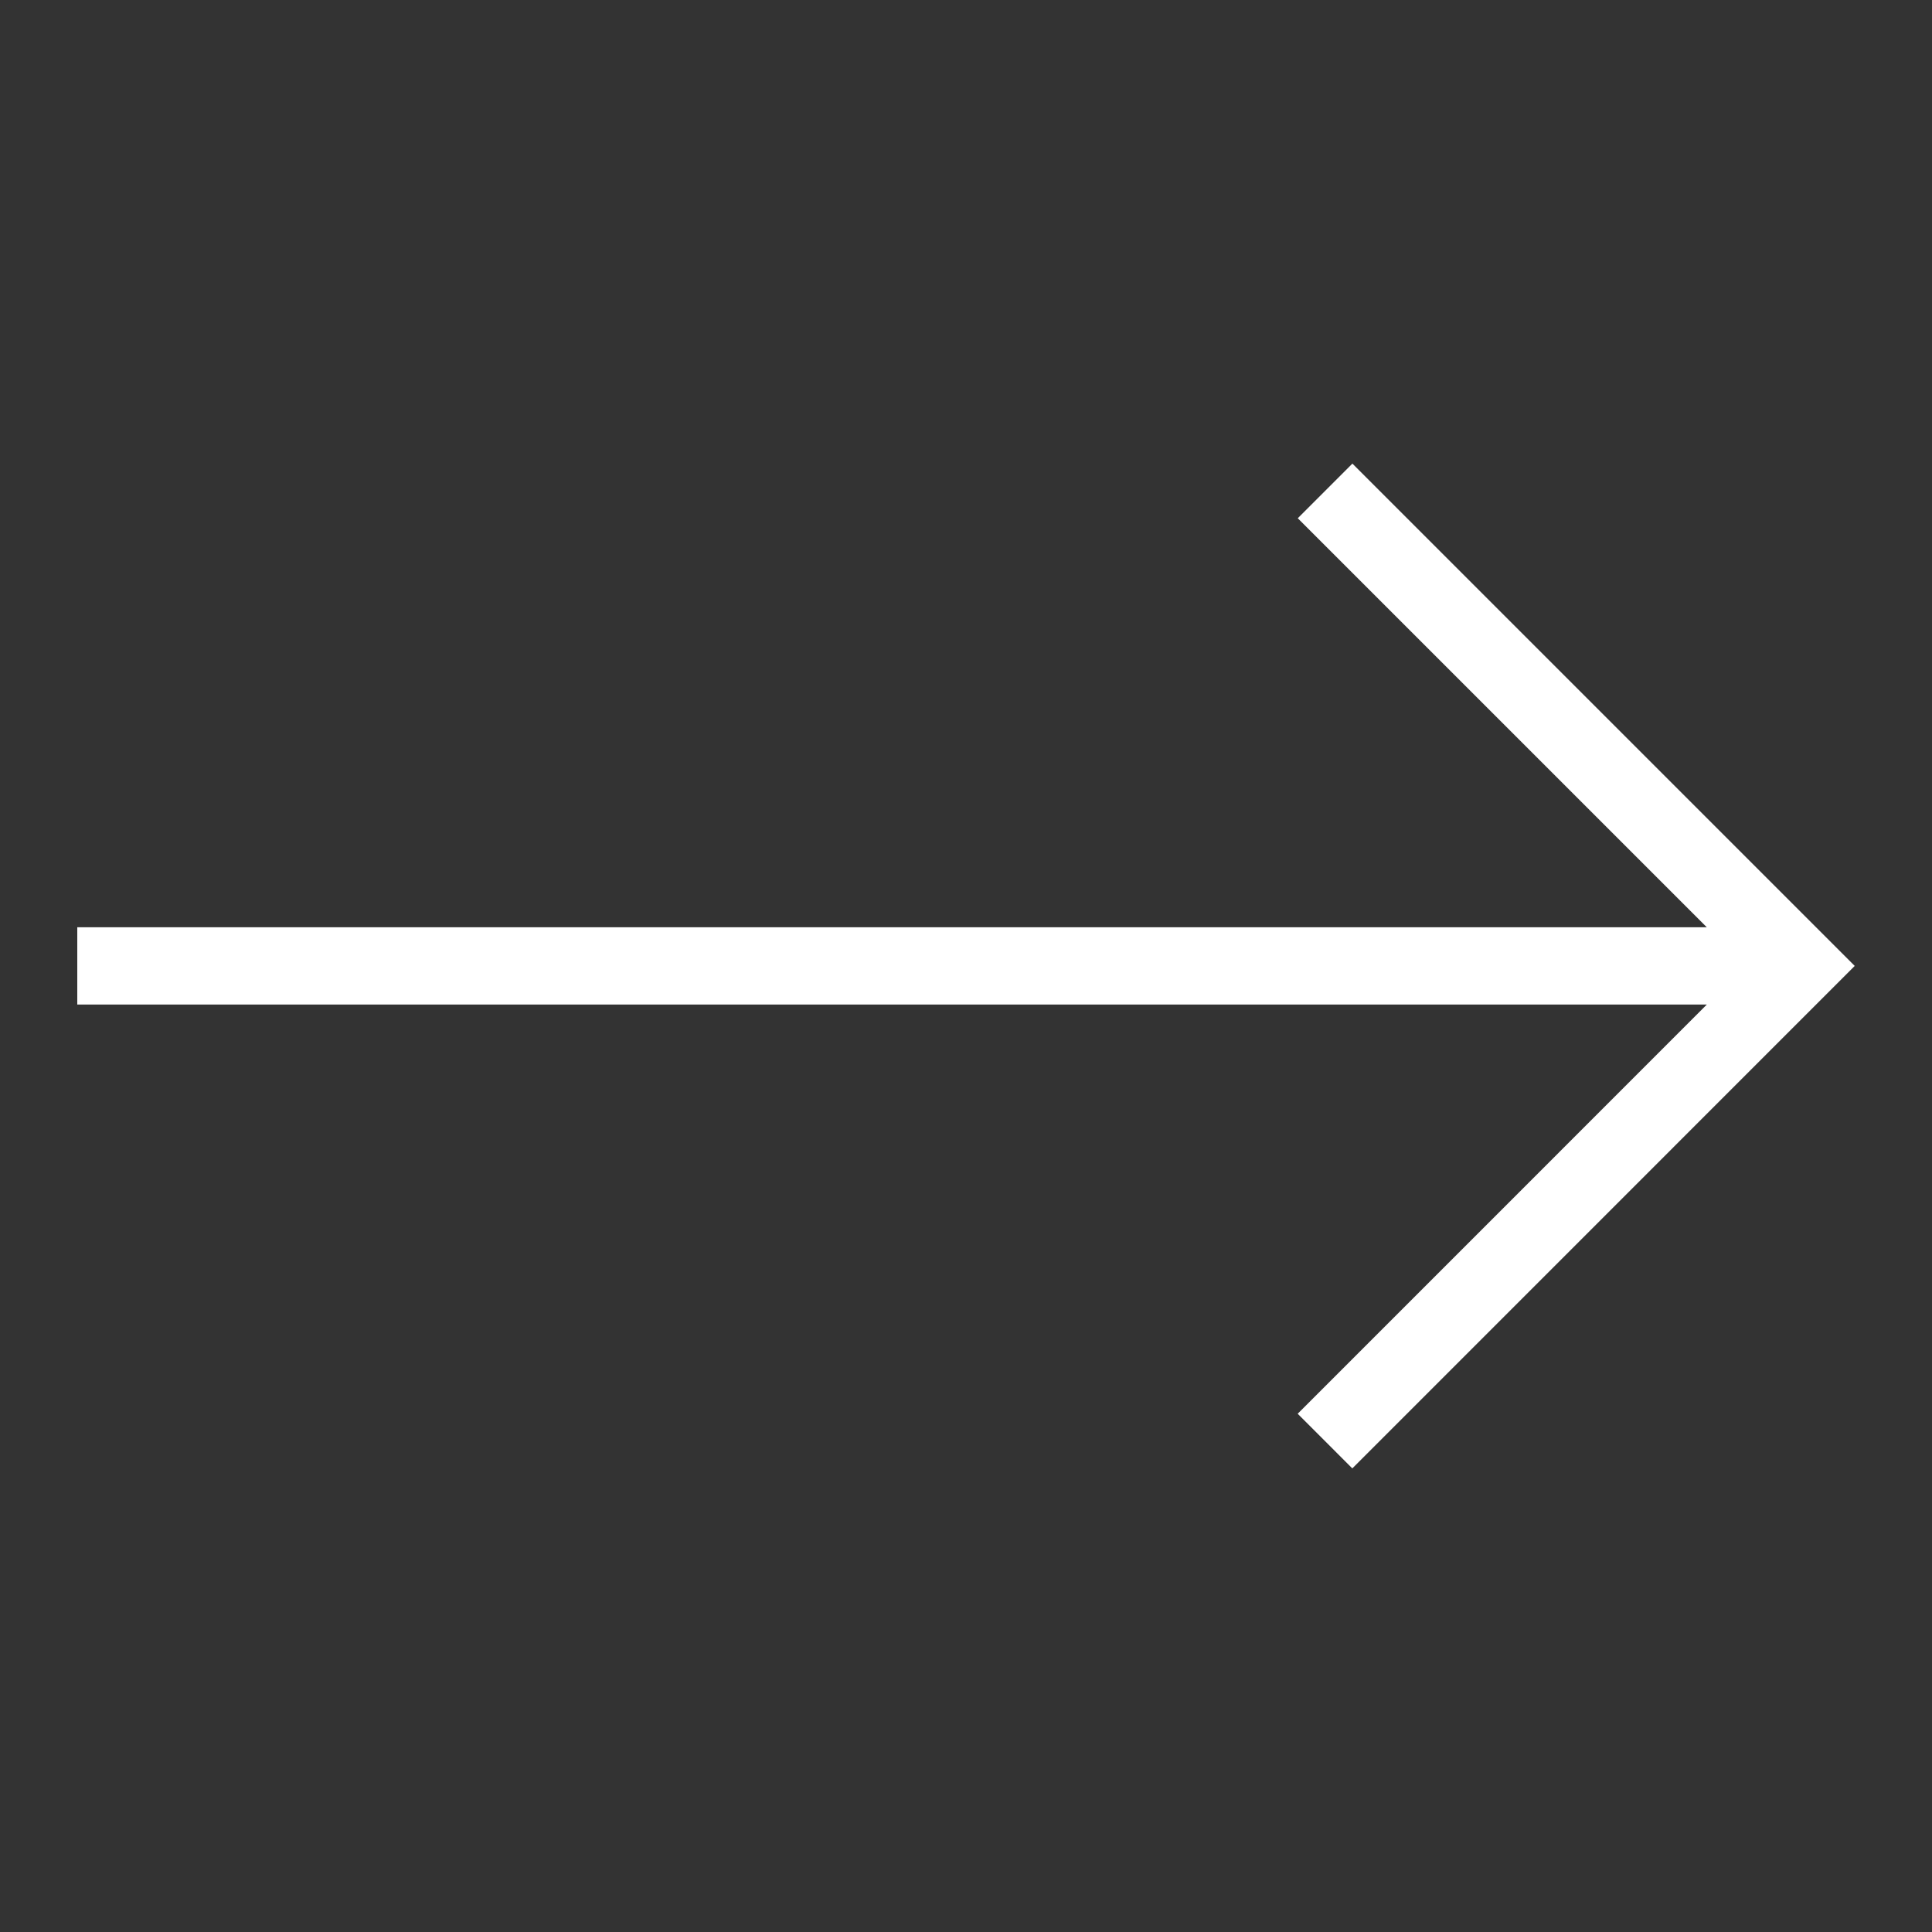 <svg xmlns="http://www.w3.org/2000/svg" width="60" height="60" viewBox="0 0 25 25">
  <rect x="0" y="0" width="25" height="25" fill="#333333" stroke="none"/>
  <g id="Right-2" data-name="Right">
    <polygon
      points="17.5 5.999 16.793 6.706 22.086 11.999 1 11.999 1 12.999 22.086 12.999 16.792 18.294 17.499 19.001 24 12.499 17.5 5.999"
      style="fill:#fff" />
  </g>
</svg>